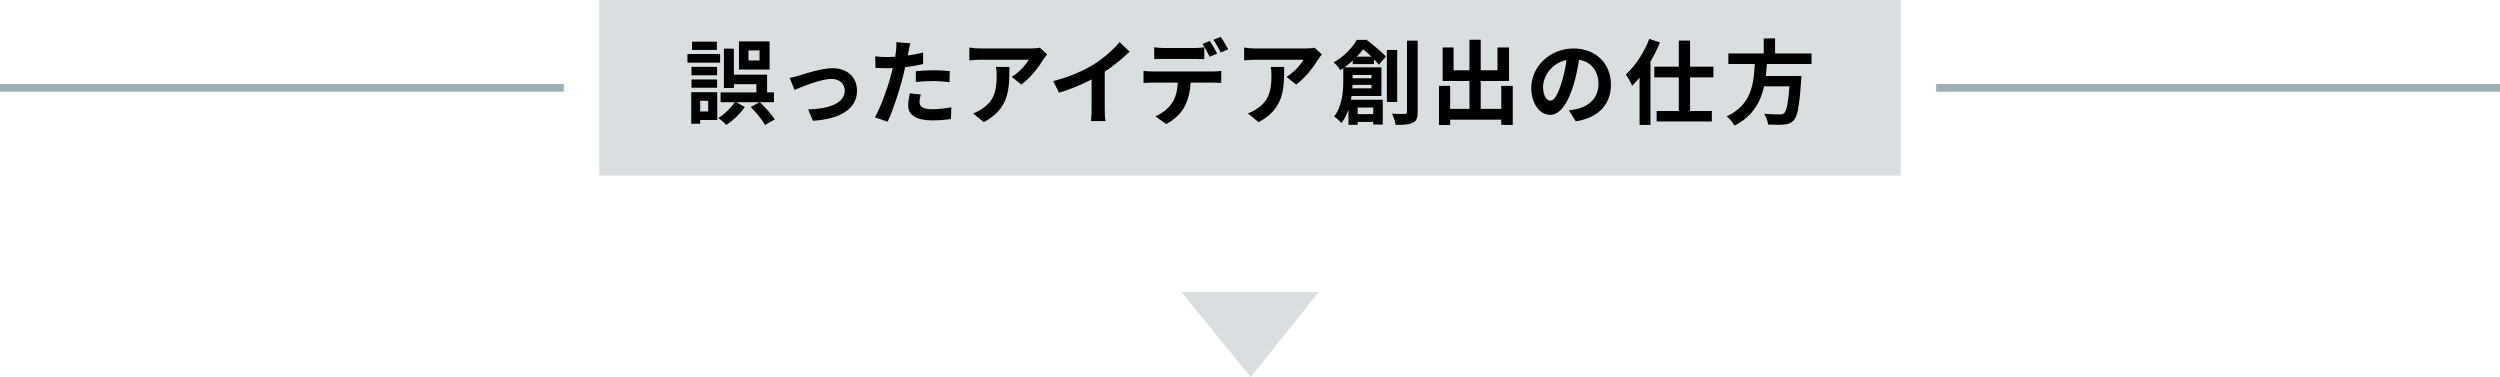 <svg viewBox="0 0 650 98.037" xmlns="http://www.w3.org/2000/svg"><path d="m155.805 0h338.39v45.667h-338.39z" fill="#d9dfe1"/><path d="m325.187 98.037-18.035-22.106h35.696z" fill="#d9dfe1"/><path d="m187.232 16.3h-8.497v-2.256h8.497zm-.744 14.905h-4.44v.96h-2.328v-8.185h6.769v7.225zm-.048-11.641h-6.649v-2.184h6.649zm-6.649 1.104h6.649v2.136h-6.649zm6.601-7.68h-6.457v-2.16h6.457zm-4.345 13.225v2.76h2.088v-2.76zm15.506.36c1.392 1.32 3.096 3.168 3.864 4.488l-2.52 1.44c-.672-1.296-2.328-3.288-3.72-4.68l2.304-1.248h-6.073l2.232 1.248c-1.128 1.656-3.096 3.6-4.824 4.656-.456-.528-1.392-1.32-2.064-1.8 1.656-.984 3.384-2.736 4.296-4.104h-3.696v-2.544h9.313v-2.136h-5.857v.984h-2.592v-10.225h2.592v6.769h8.641v4.608h1.776v2.544zm2.544-8.497h-7.969v-7.321h7.969zm-2.616-4.968h-2.88v2.616h2.88z"/><path d="m207.867 19.612c1.632-.504 5.713-1.872 8.617-1.872 3.792 0 6.337 2.256 6.337 5.881 0 4.344-3.816 7.297-11.449 7.777l-1.272-2.952c5.497-.144 9.529-1.608 9.529-4.872 0-1.8-1.344-3.048-3.432-3.048-2.784 0-7.585 1.992-9.625 2.856l-1.248-3.12c.72-.144 1.824-.432 2.544-.648z"/><path d="m236.194 13.516c-.048.264-.12.576-.192.912 1.344-.192 2.688-.456 4.008-.768v3c-1.44.336-3.072.6-4.68.792-.216 1.032-.456 2.088-.72 3.072-.864 3.36-2.472 8.257-3.816 11.113l-3.336-1.128c1.44-2.4 3.264-7.441 4.152-10.801.168-.648.36-1.32.504-2.016-.552.024-1.08.048-1.584.048-1.152 0-2.064-.048-2.904-.096l-.072-3c1.224.144 2.04.192 3.024.192.696 0 1.416-.024 2.16-.072.096-.528.168-.984.216-1.368.096-.888.144-1.872.072-2.424l3.672.288c-.192.648-.408 1.728-.504 2.256zm2.881 13.033c0 1.056.72 1.848 3.288 1.848 1.608 0 3.264-.192 4.992-.504l-.12 3.072c-1.344.168-2.976.336-4.896.336-4.032 0-6.217-1.392-6.217-3.816 0-1.104.24-2.256.432-3.216l2.856.288c-.192.672-.336 1.464-.336 1.992zm3.648-8.281c1.368 0 2.808.072 4.224.216l-.072 2.88c-1.2-.144-2.664-.288-4.128-.288-1.632 0-3.12.072-4.632.24v-2.808c1.344-.12 3.072-.24 4.608-.24z"/><path d="m271.305 15.412c-1.128 1.872-3.408 4.896-5.76 6.576l-2.496-1.992c1.92-1.176 3.792-3.288 4.416-4.464h-12.505c-1.008 0-1.8.072-2.928.168v-3.336c.912.144 1.92.24 2.928.24h12.937c.672 0 1.992-.072 2.448-.216l1.896 1.776c-.264.312-.72.888-.936 1.248zm-15.505 16.346-2.808-2.28c.768-.264 1.632-.672 2.52-1.32 3.048-2.112 3.624-4.656 3.624-8.593 0-.744-.048-1.392-.168-2.16h3.48c0 5.952-.12 10.849-6.649 14.353z"/><path d="m284.326 16.78c2.472-1.536 5.208-3.936 6.769-5.832l2.592 2.472c-1.824 1.8-4.128 3.672-6.457 5.208v9.697c0 1.056.048 2.544.216 3.144h-3.792c.096-.576.168-2.088.168-3.144v-7.681c-2.472 1.296-5.521 2.592-8.473 3.456l-1.512-3.024c4.296-1.104 7.825-2.664 10.489-4.296z"/><path d="m299.621 18.58h15.721c.504 0 1.56-.048 2.184-.144v3.12c-.6-.048-1.512-.072-2.184-.072h-5.784c-.144 2.472-.672 4.488-1.536 6.168-.84 1.68-2.688 3.528-4.824 4.608l-2.808-2.04c1.704-.648 3.384-2.016 4.344-3.432.984-1.488 1.392-3.288 1.488-5.304h-6.601c-.696 0-1.632.048-2.304.096v-3.144c.72.096 1.56.144 2.304.144zm3.048-6.096h7.849c.816 0 1.776-.072 2.592-.192v3.096c-.816-.048-1.752-.072-2.592-.072h-7.849c-.816 0-1.848.024-2.568.072v-3.096c.768.12 1.752.192 2.568.192zm13.777 1.44-1.92.84c-.504-.984-1.248-2.424-1.896-3.336l1.92-.792c.6.888 1.44 2.4 1.896 3.288zm2.881-1.104-1.92.84c-.504-1.008-1.272-2.4-1.92-3.312l1.896-.792c.624.912 1.512 2.424 1.944 3.264z"/><path d="m342.748 15.412c-1.128 1.872-3.408 4.896-5.76 6.576l-2.496-1.992c1.92-1.176 3.792-3.288 4.416-4.464h-12.505c-1.008 0-1.8.072-2.928.168v-3.336c.912.144 1.92.24 2.928.24h12.937c.672 0 1.992-.072 2.448-.216l1.896 1.776c-.264.312-.72.888-.936 1.248zm-15.505 16.346-2.808-2.28c.768-.264 1.632-.672 2.52-1.32 3.048-2.112 3.624-4.656 3.624-8.593 0-.744-.048-1.392-.168-2.16h3.48c0 5.952-.12 10.849-6.649 14.353z"/><path d="m351.701 16.66v-.912c-.648.6-1.344 1.176-2.136 1.752h9.601v7.465h-7.753c-.048.312-.096.648-.168.96h8.281v6.457h-2.472v-.672h-4.056v.744h-2.4v-3.96c-.432 1.272-1.032 2.496-1.848 3.504-.36-.48-1.368-1.416-1.872-1.704 2.112-2.76 2.376-6.601 2.376-9.313v-3.264c-.264.168-.528.36-.792.528-.336-.624-1.152-1.584-1.704-2.016 2.856-1.656 4.896-3.888 6.025-5.856h2.544c1.68 1.296 3.864 3.072 5.016 4.32l-1.824 2.112c-.336-.384-.768-.864-1.272-1.392v1.248h-5.544zm4.897 6.313v-.912h-4.944c0 .288-.024.6-.048.912zm-4.921-3.481v.864h4.92v-.864zm4.896-4.752c-.696-.672-1.44-1.368-2.136-1.92-.504.624-1.056 1.272-1.68 1.92zm-3.576 13.225v1.704h4.056v-1.704zm10.273-1.464h-2.688v-13.513h2.688zm5.329-15.937v18.53c0 1.584-.312 2.376-1.272 2.808-.912.48-2.4.576-4.464.576-.12-.792-.528-2.088-.936-2.904 1.44.048 2.832.048 3.288.048.432 0 .6-.144.6-.552v-18.506z"/><path d="m393.314 22.325v10.153h-2.976v-1.368h-13.297v1.392h-2.904v-10.177h2.904v5.976h5.016v-7.249h-6.961v-8.713h2.832v5.928h4.128v-7.945h2.928v7.945h4.368v-5.928h3v8.713h-7.369v7.249h5.352v-5.976h2.976z"/><path d="m409.698 31.542-1.8-2.856c.912-.096 1.584-.24 2.232-.384 3.072-.72 5.472-2.928 5.472-6.432 0-3.312-1.8-5.785-5.04-6.337-.336 2.04-.744 4.249-1.44 6.505-1.44 4.848-3.504 7.825-6.12 7.825-2.664 0-4.872-2.928-4.872-6.985 0-5.544 4.8-10.273 11.017-10.273 5.953 0 9.697 4.128 9.697 9.361 0 5.064-3.096 8.641-9.145 9.577zm-6.601-5.377c1.008 0 1.944-1.512 2.928-4.752.552-1.776 1.008-3.816 1.272-5.809-3.96.816-6.097 4.32-6.097 6.961 0 2.424.96 3.6 1.896 3.6z"/><path d="m431.593 11.02c-.672 1.68-1.512 3.36-2.472 5.016v16.441h-2.832v-12.313c-.624.792-1.272 1.488-1.92 2.136-.288-.696-1.128-2.232-1.656-2.928 2.424-2.208 4.752-5.688 6.097-9.241l2.784.888zm7.824 9.096v8.737h5.664v2.736h-14.353v-2.736h5.76v-8.737h-6.361v-2.784h6.361v-6.769h2.928v6.769h6.073v2.784h-6.073z"/><path d="m459.382 16.636c-.072 1.032-.144 2.088-.264 3.12h9.265s-.024.864-.096 1.248c-.432 6.528-.936 9.217-1.896 10.273-.72.768-1.464 1.008-2.592 1.104-.888.096-2.496.072-4.104 0-.048-.816-.48-1.992-1.008-2.808 1.656.168 3.336.168 4.032.168.528 0 .864-.048 1.152-.312.624-.528 1.056-2.616 1.392-6.985h-6.601c-.912 4.056-2.904 7.801-7.705 10.225-.408-.792-1.272-1.8-2.016-2.424 6.481-3 7.033-8.473 7.297-13.609h-6.865v-2.736h9.193v-3.912h2.952v3.912h9.481v2.736z"/><g fill="none" stroke="#a0afb5" stroke-miterlimit="10" stroke-width="2"><path d="m650 22.834h-146.598"/><path d="m146.598 22.834h-146.598"/></g></svg>